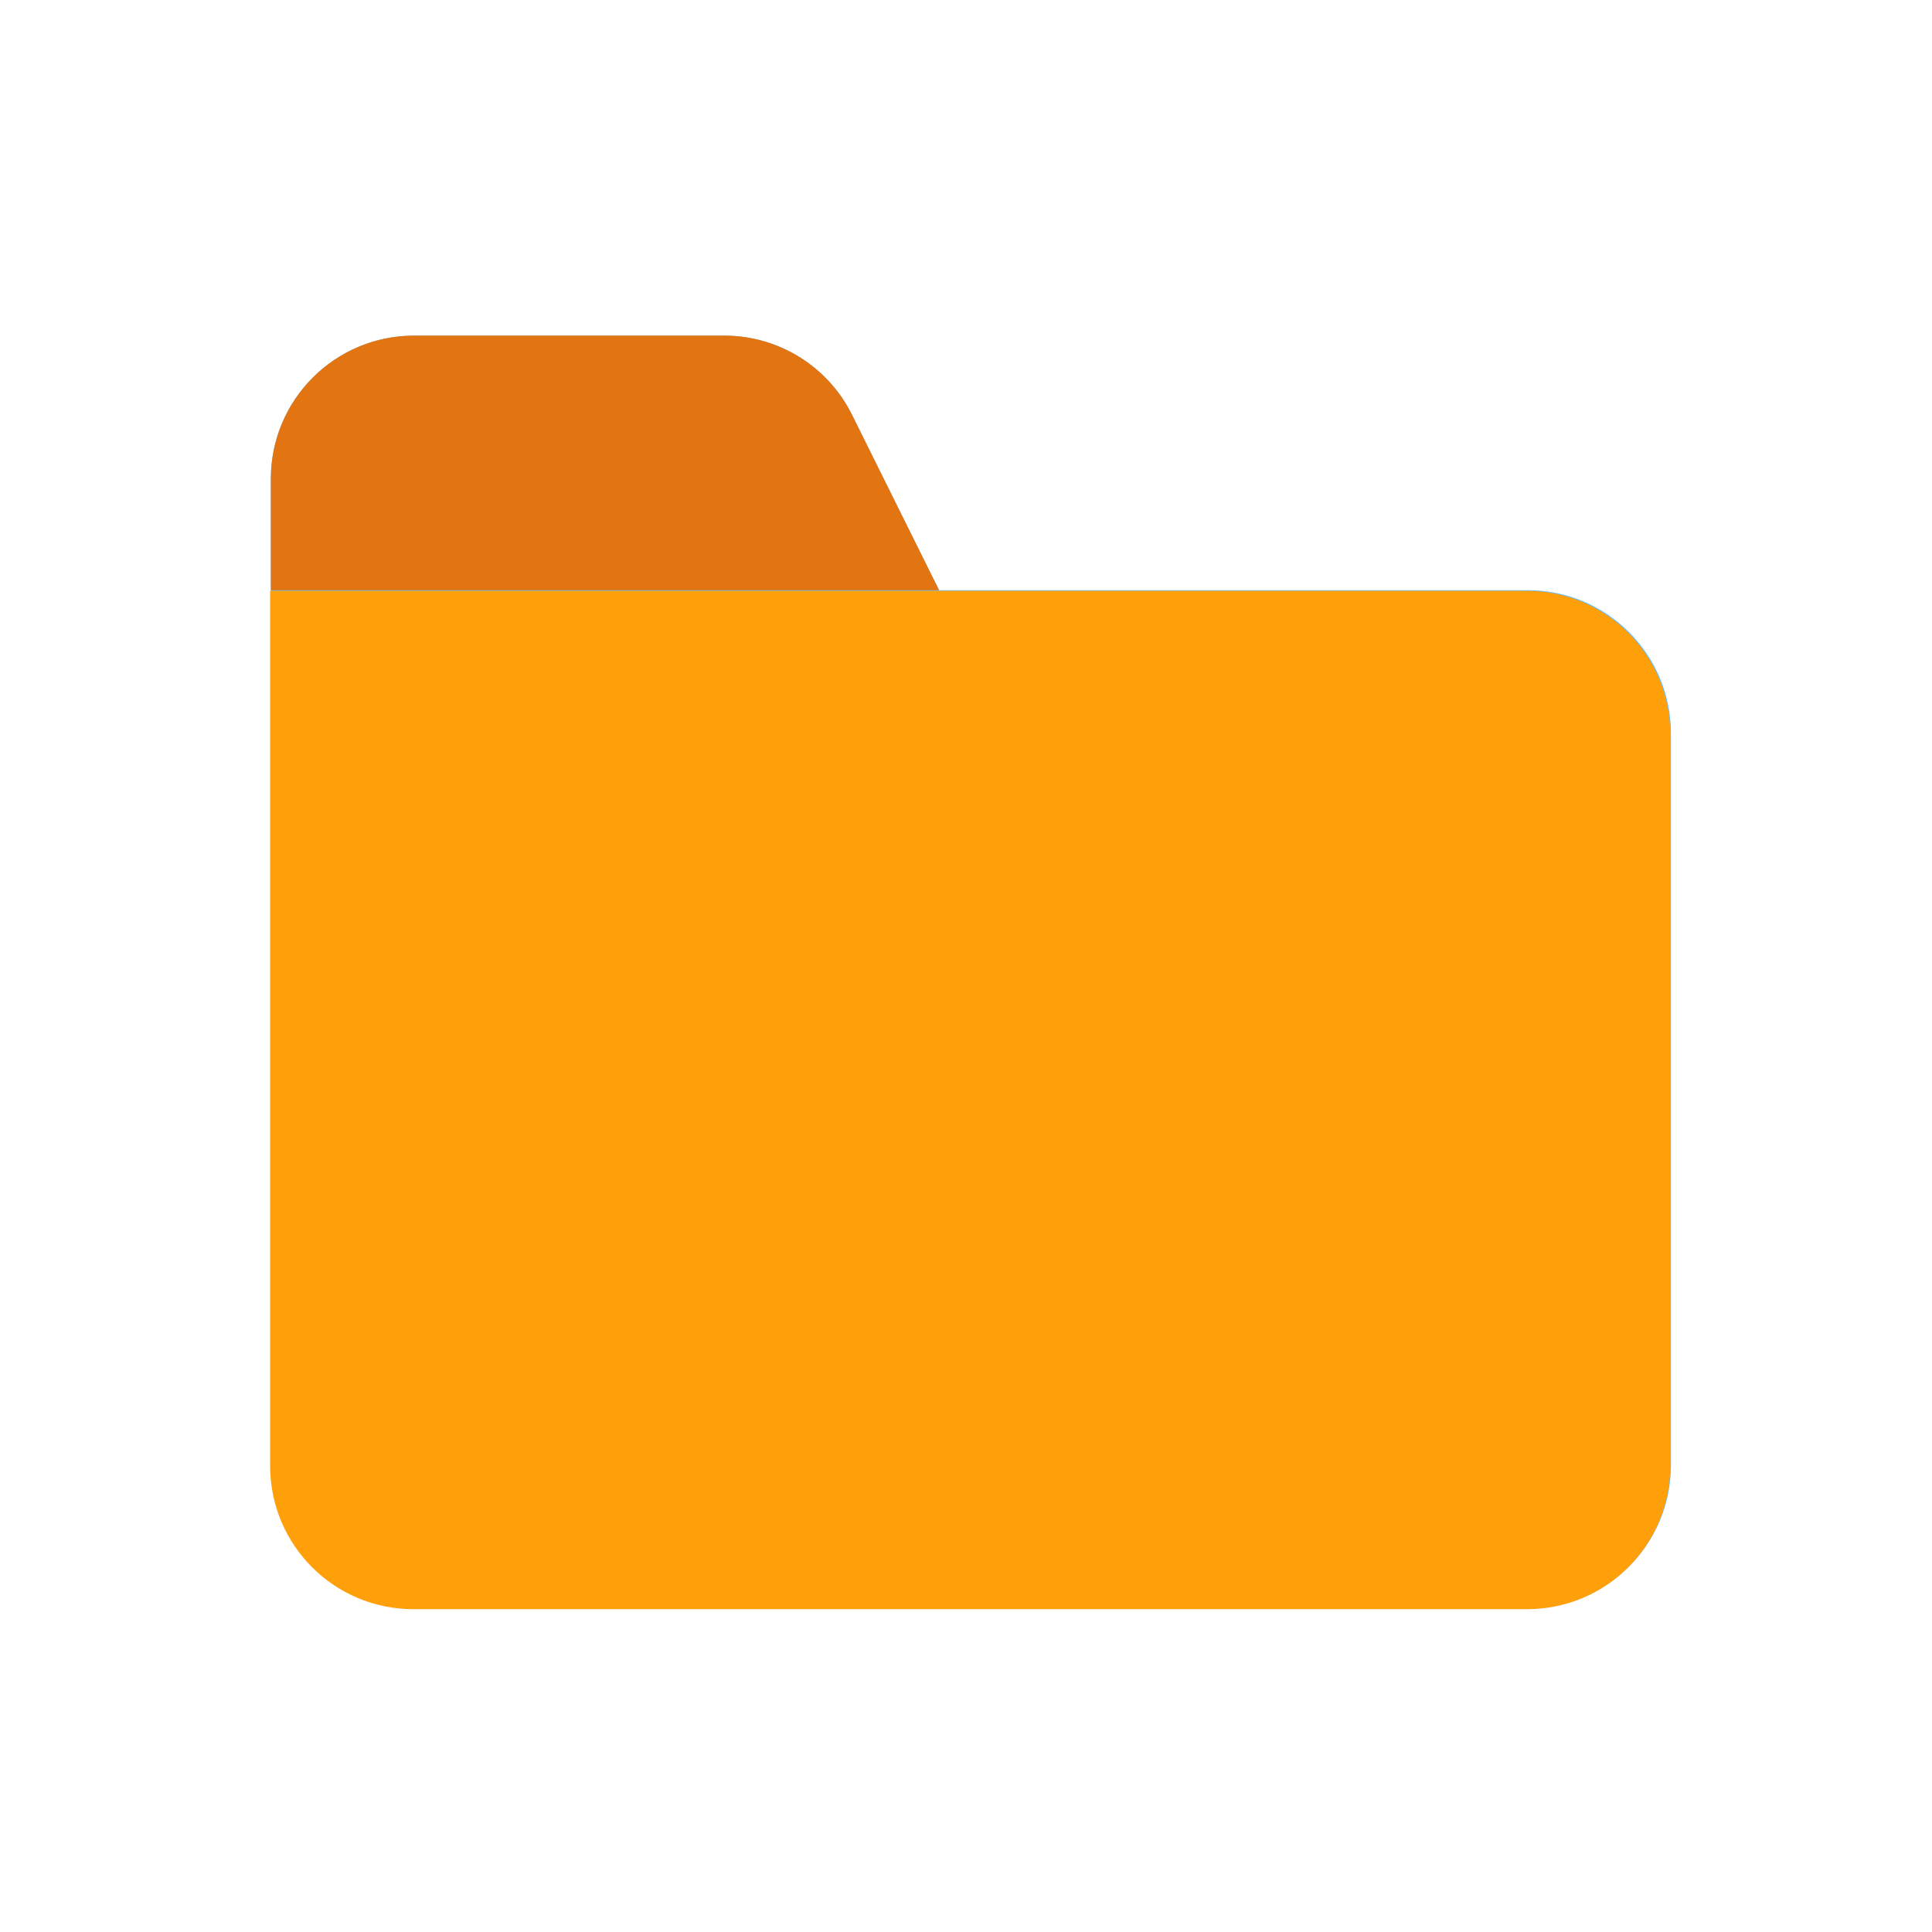 <svg width="85" height="85" viewBox="0 0 85 85" fill="none" xmlns="http://www.w3.org/2000/svg">
<path d="M73.516 32.266V64.466C73.516 67.945 70.695 70.766 67.216 70.766H18.216C14.736 70.766 11.915 67.945 11.916 64.466V42.766V25.966V21.066C11.916 17.587 14.737 14.766 18.216 14.766L31.881 14.766C34.254 14.771 36.421 16.115 37.48 18.239L41.316 25.966L67.216 25.966C70.695 25.966 73.516 28.786 73.516 32.266Z" fill="#6ABFFC"/>
<path d="M11.885 25.997V42.797V64.497C11.884 67.977 14.705 70.797 18.185 70.797H67.184C70.664 70.797 73.485 67.977 73.484 64.497V32.297C73.484 28.818 70.663 25.997 67.184 25.997H41.284H11.885Z" fill="#FF9F0A"/>
<path d="M11.916 25.966V21.066C11.916 17.587 14.737 14.766 18.216 14.766L31.881 14.766C34.254 14.771 36.421 16.115 37.48 18.239L41.316 25.966H11.916Z" fill="#E37412"/>
</svg>
